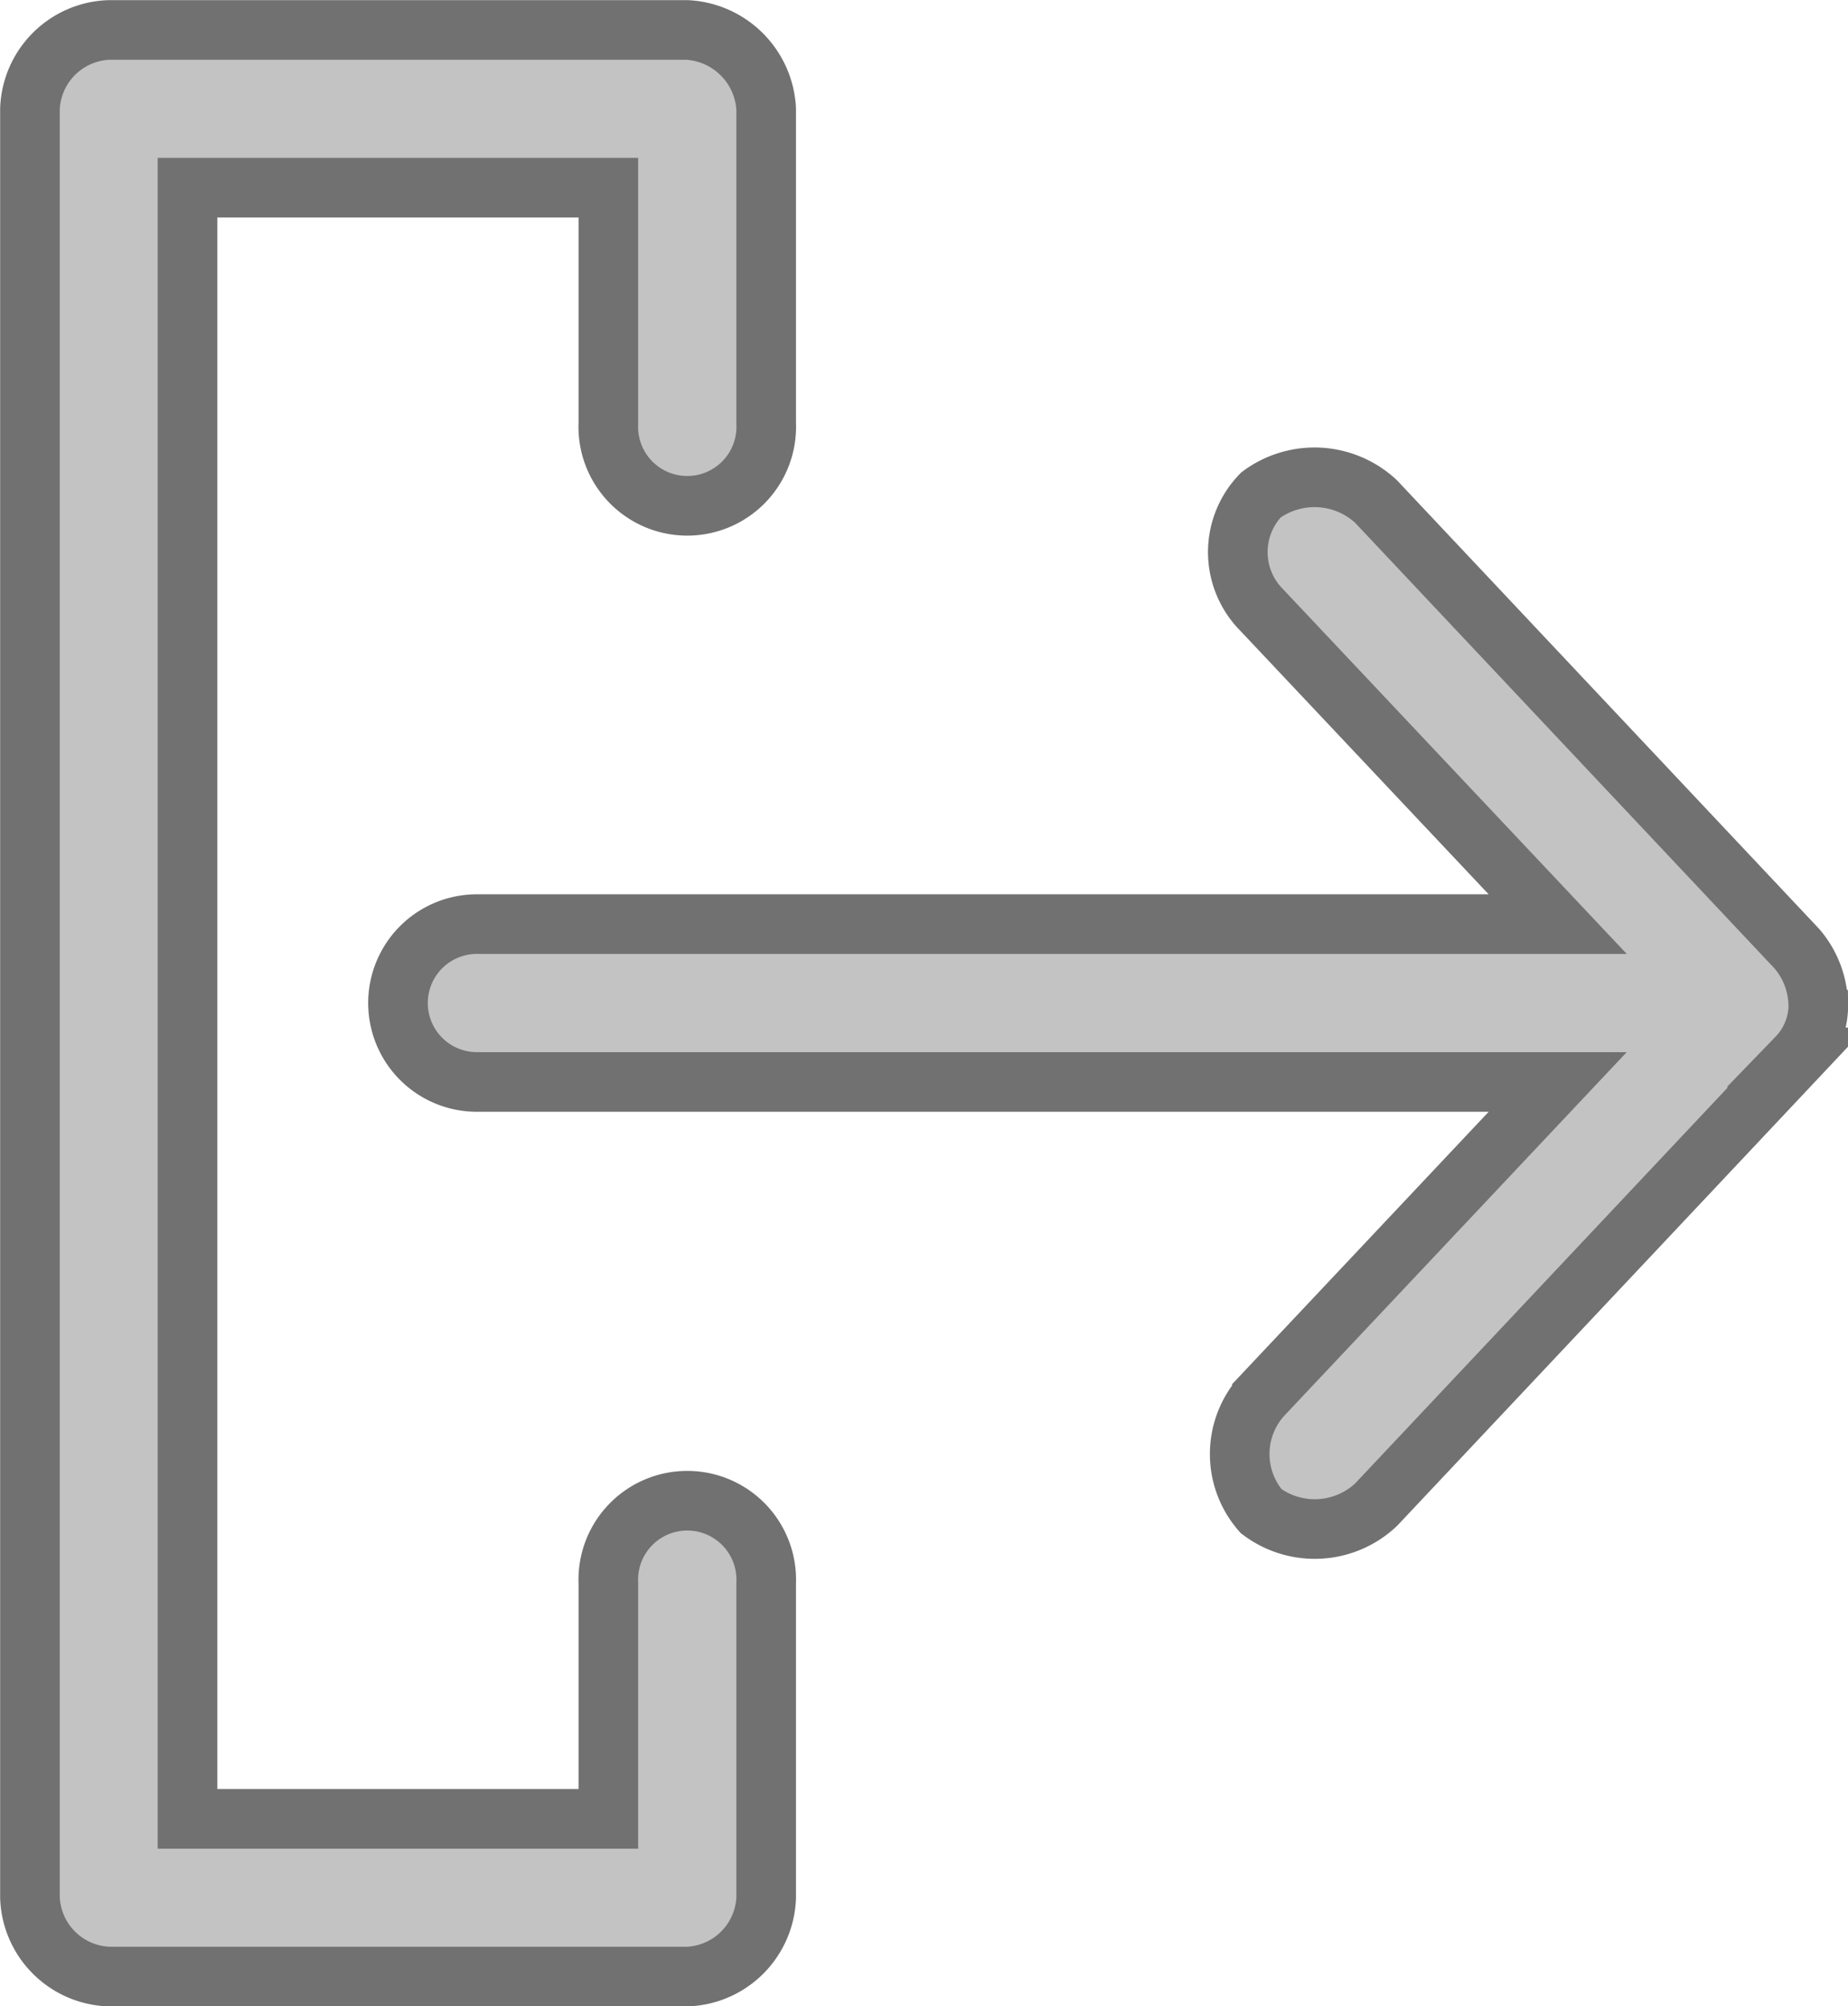 <svg xmlns="http://www.w3.org/2000/svg" width="12.4" height="13.458" viewBox="0 0 12.4 13.458">
  <g id="noun-sign-out-1713306" transform="translate(0.2 0.2)">
    <path id="Path_13099" data-name="Path 13099" d="M388.009,72.8h-3.882a.55.55,0,0,0-.529.529v12a.55.55,0,0,0,.529.529h3.882a.55.55,0,0,0,.529-.529v-2.11a.53.53,0,1,0-1.059,0V84.8h-2.824V73.858h2.824v1.581a.53.53,0,1,0,1.059,0v-2.11a.561.561,0,0,0-.529-.529Z" transform="translate(-383.597 -72.799)" fill="#c3c3c3" stroke="#717171" stroke-width="0.4"/>
    <path id="Path_13100" data-name="Path 13100" d="M169.129,171.529a.593.593,0,0,0-.143-.364l-2.824-3a.606.606,0,0,0-.772-.044.551.551,0,0,0,.005.772L167.381,171h-7.252a.529.529,0,1,0,0,1.059h7.252l-1.985,2.107a.583.583,0,0,0-.005.772.6.6,0,0,0,.772-.044l2.824-3a.509.509,0,0,0,.143-.364Z" transform="translate(-157.129 -165.001)" fill="#c3c3c3" stroke="#717171" stroke-width="0.4"/>
  </g>
</svg>

